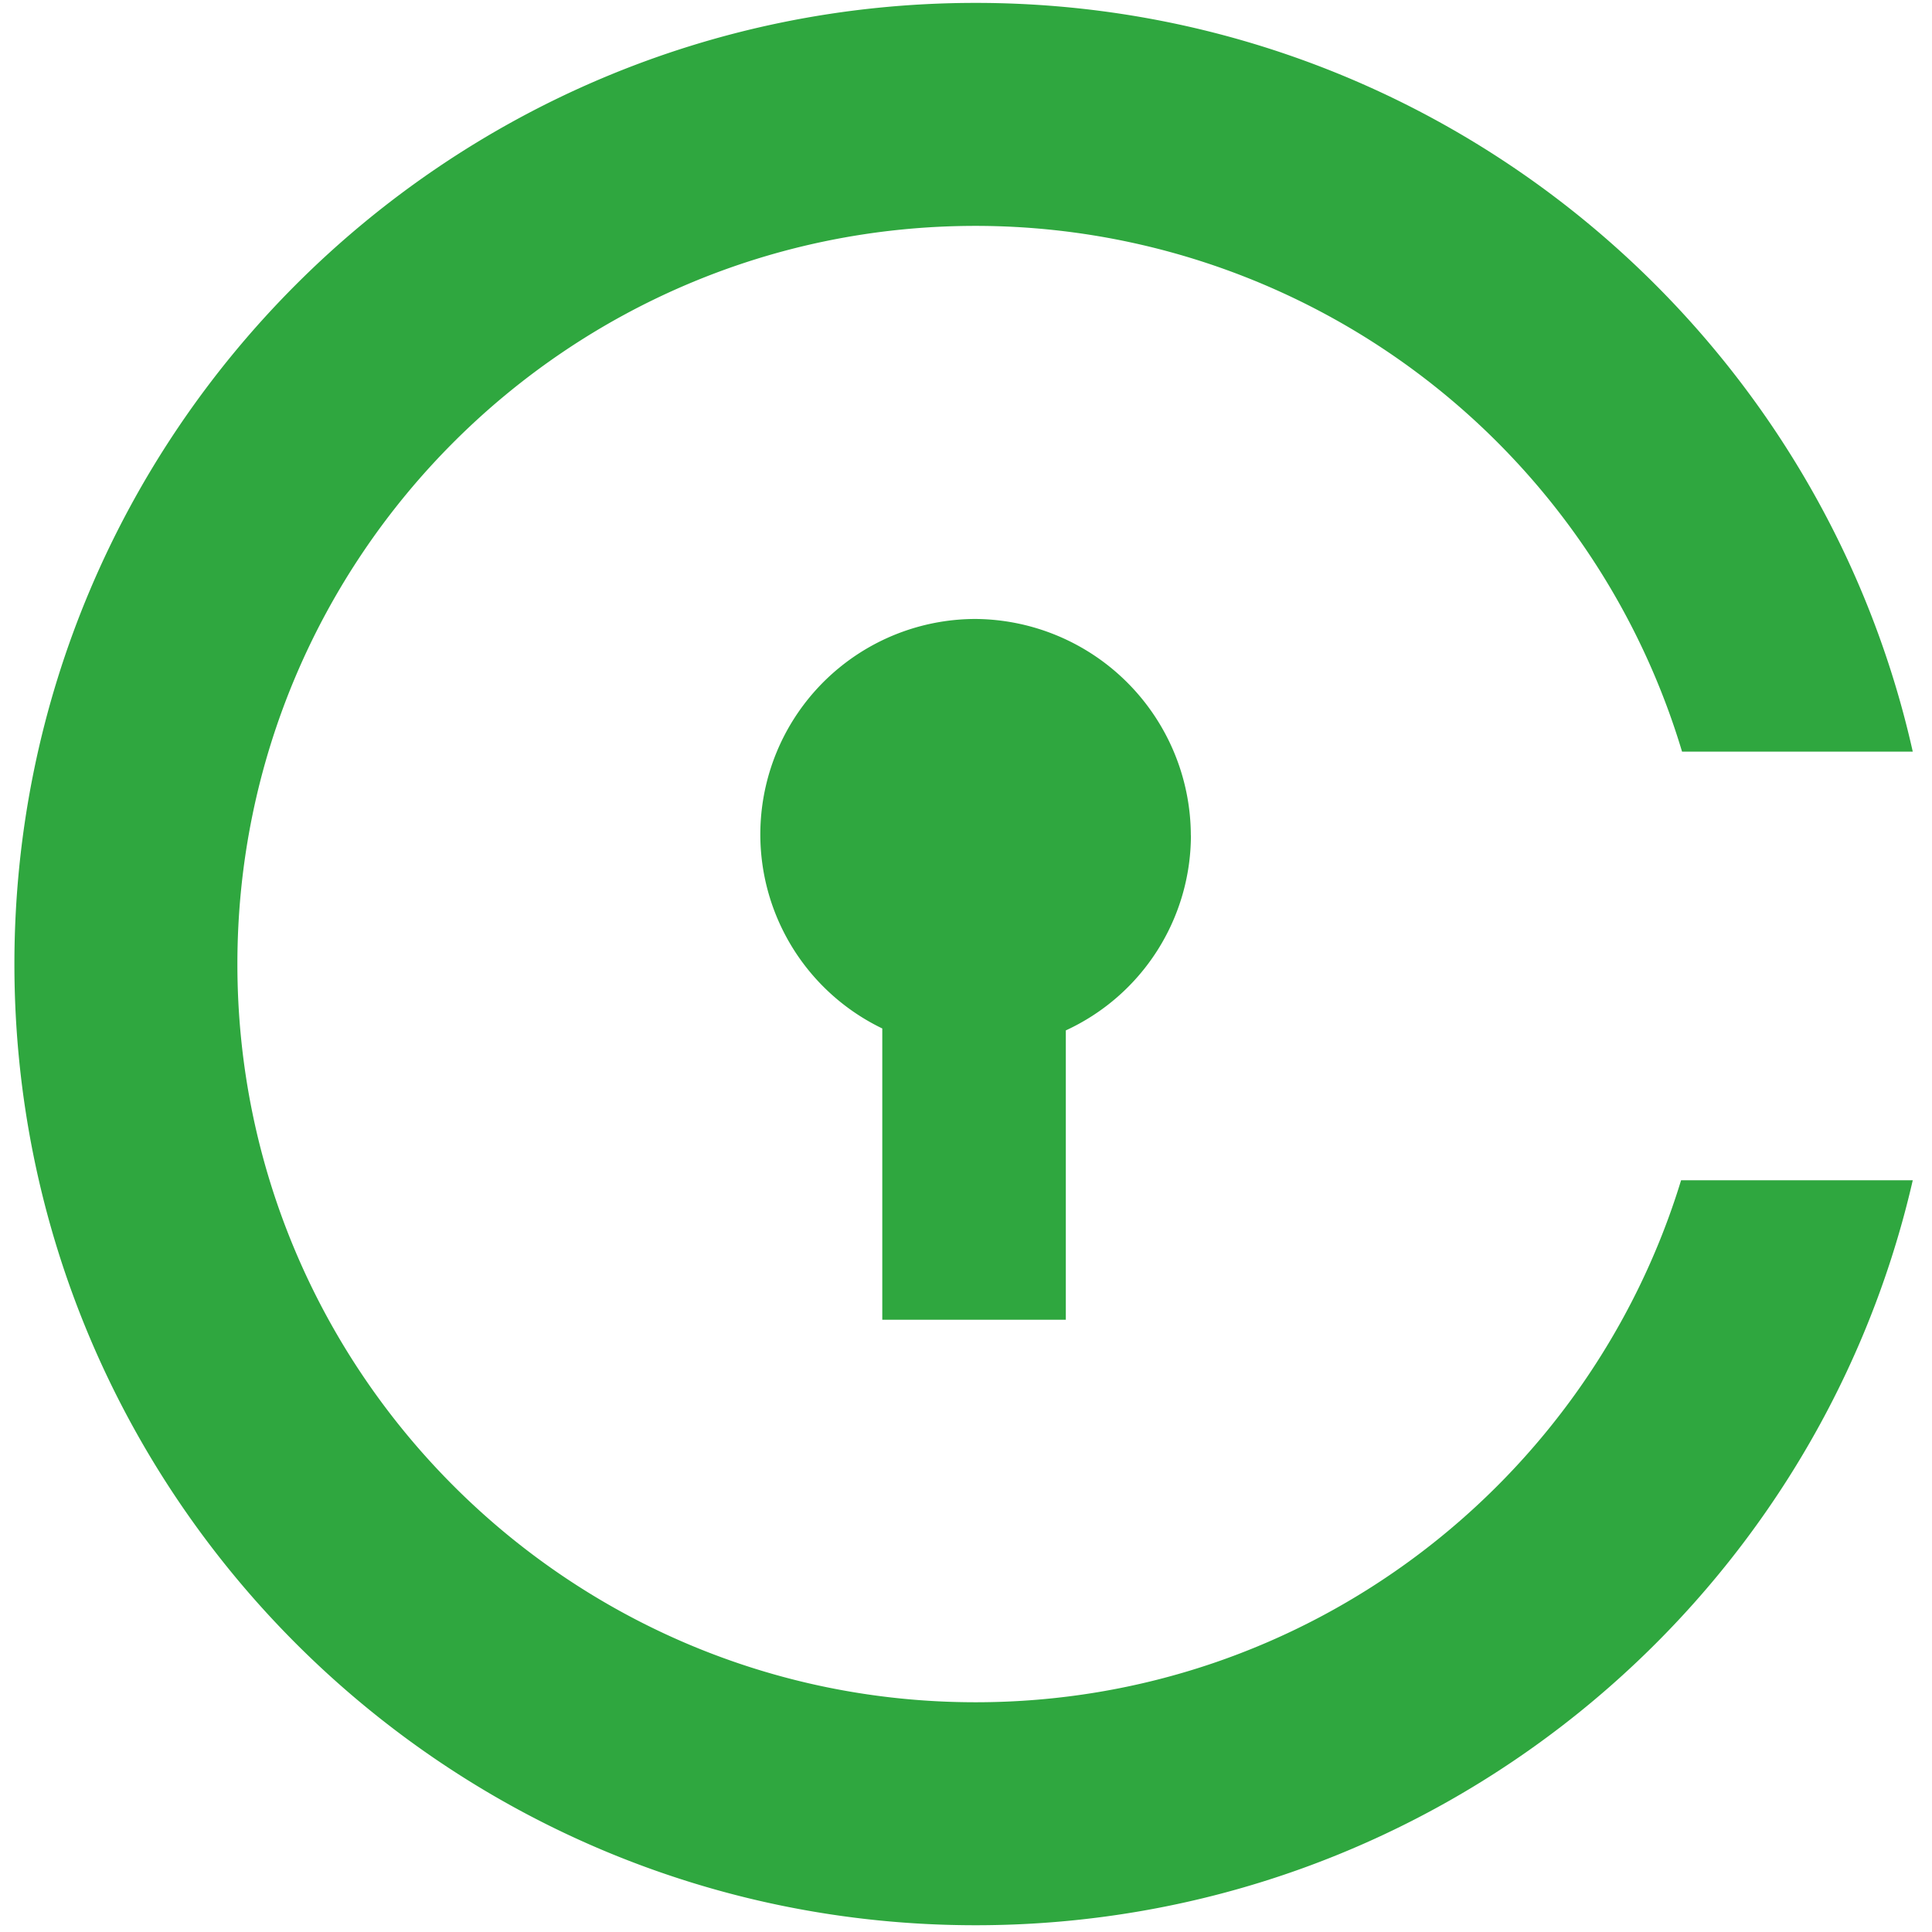<svg width="24" height="24" fill="none" xmlns="http://www.w3.org/2000/svg"><path d="M12.119 21.146c-5.063 0-9.17-4.107-9.17-9.17s4.107-9.17 9.17-9.17a9.163 9.163 0 0 1 8.776 6.531h2.866C22.567 4.012 17.803.036 12.119.036 5.528.036.179 5.385.179 11.976c0 6.591 5.349 11.94 11.94 11.94 5.672 0 10.424-3.952 11.642-9.254h-2.878c-1.146 3.75-4.633 6.484-8.764 6.484Z" fill="#2FA73F"/><path d="M14.794 10.376A2.671 2.671 0 0 1 13.24 12.8v3.594h-2.28v-3.618a2.676 2.676 0 0 1 1.158-5.087 2.696 2.696 0 0 1 2.675 2.687Z" fill="#2FA73F"/></svg>